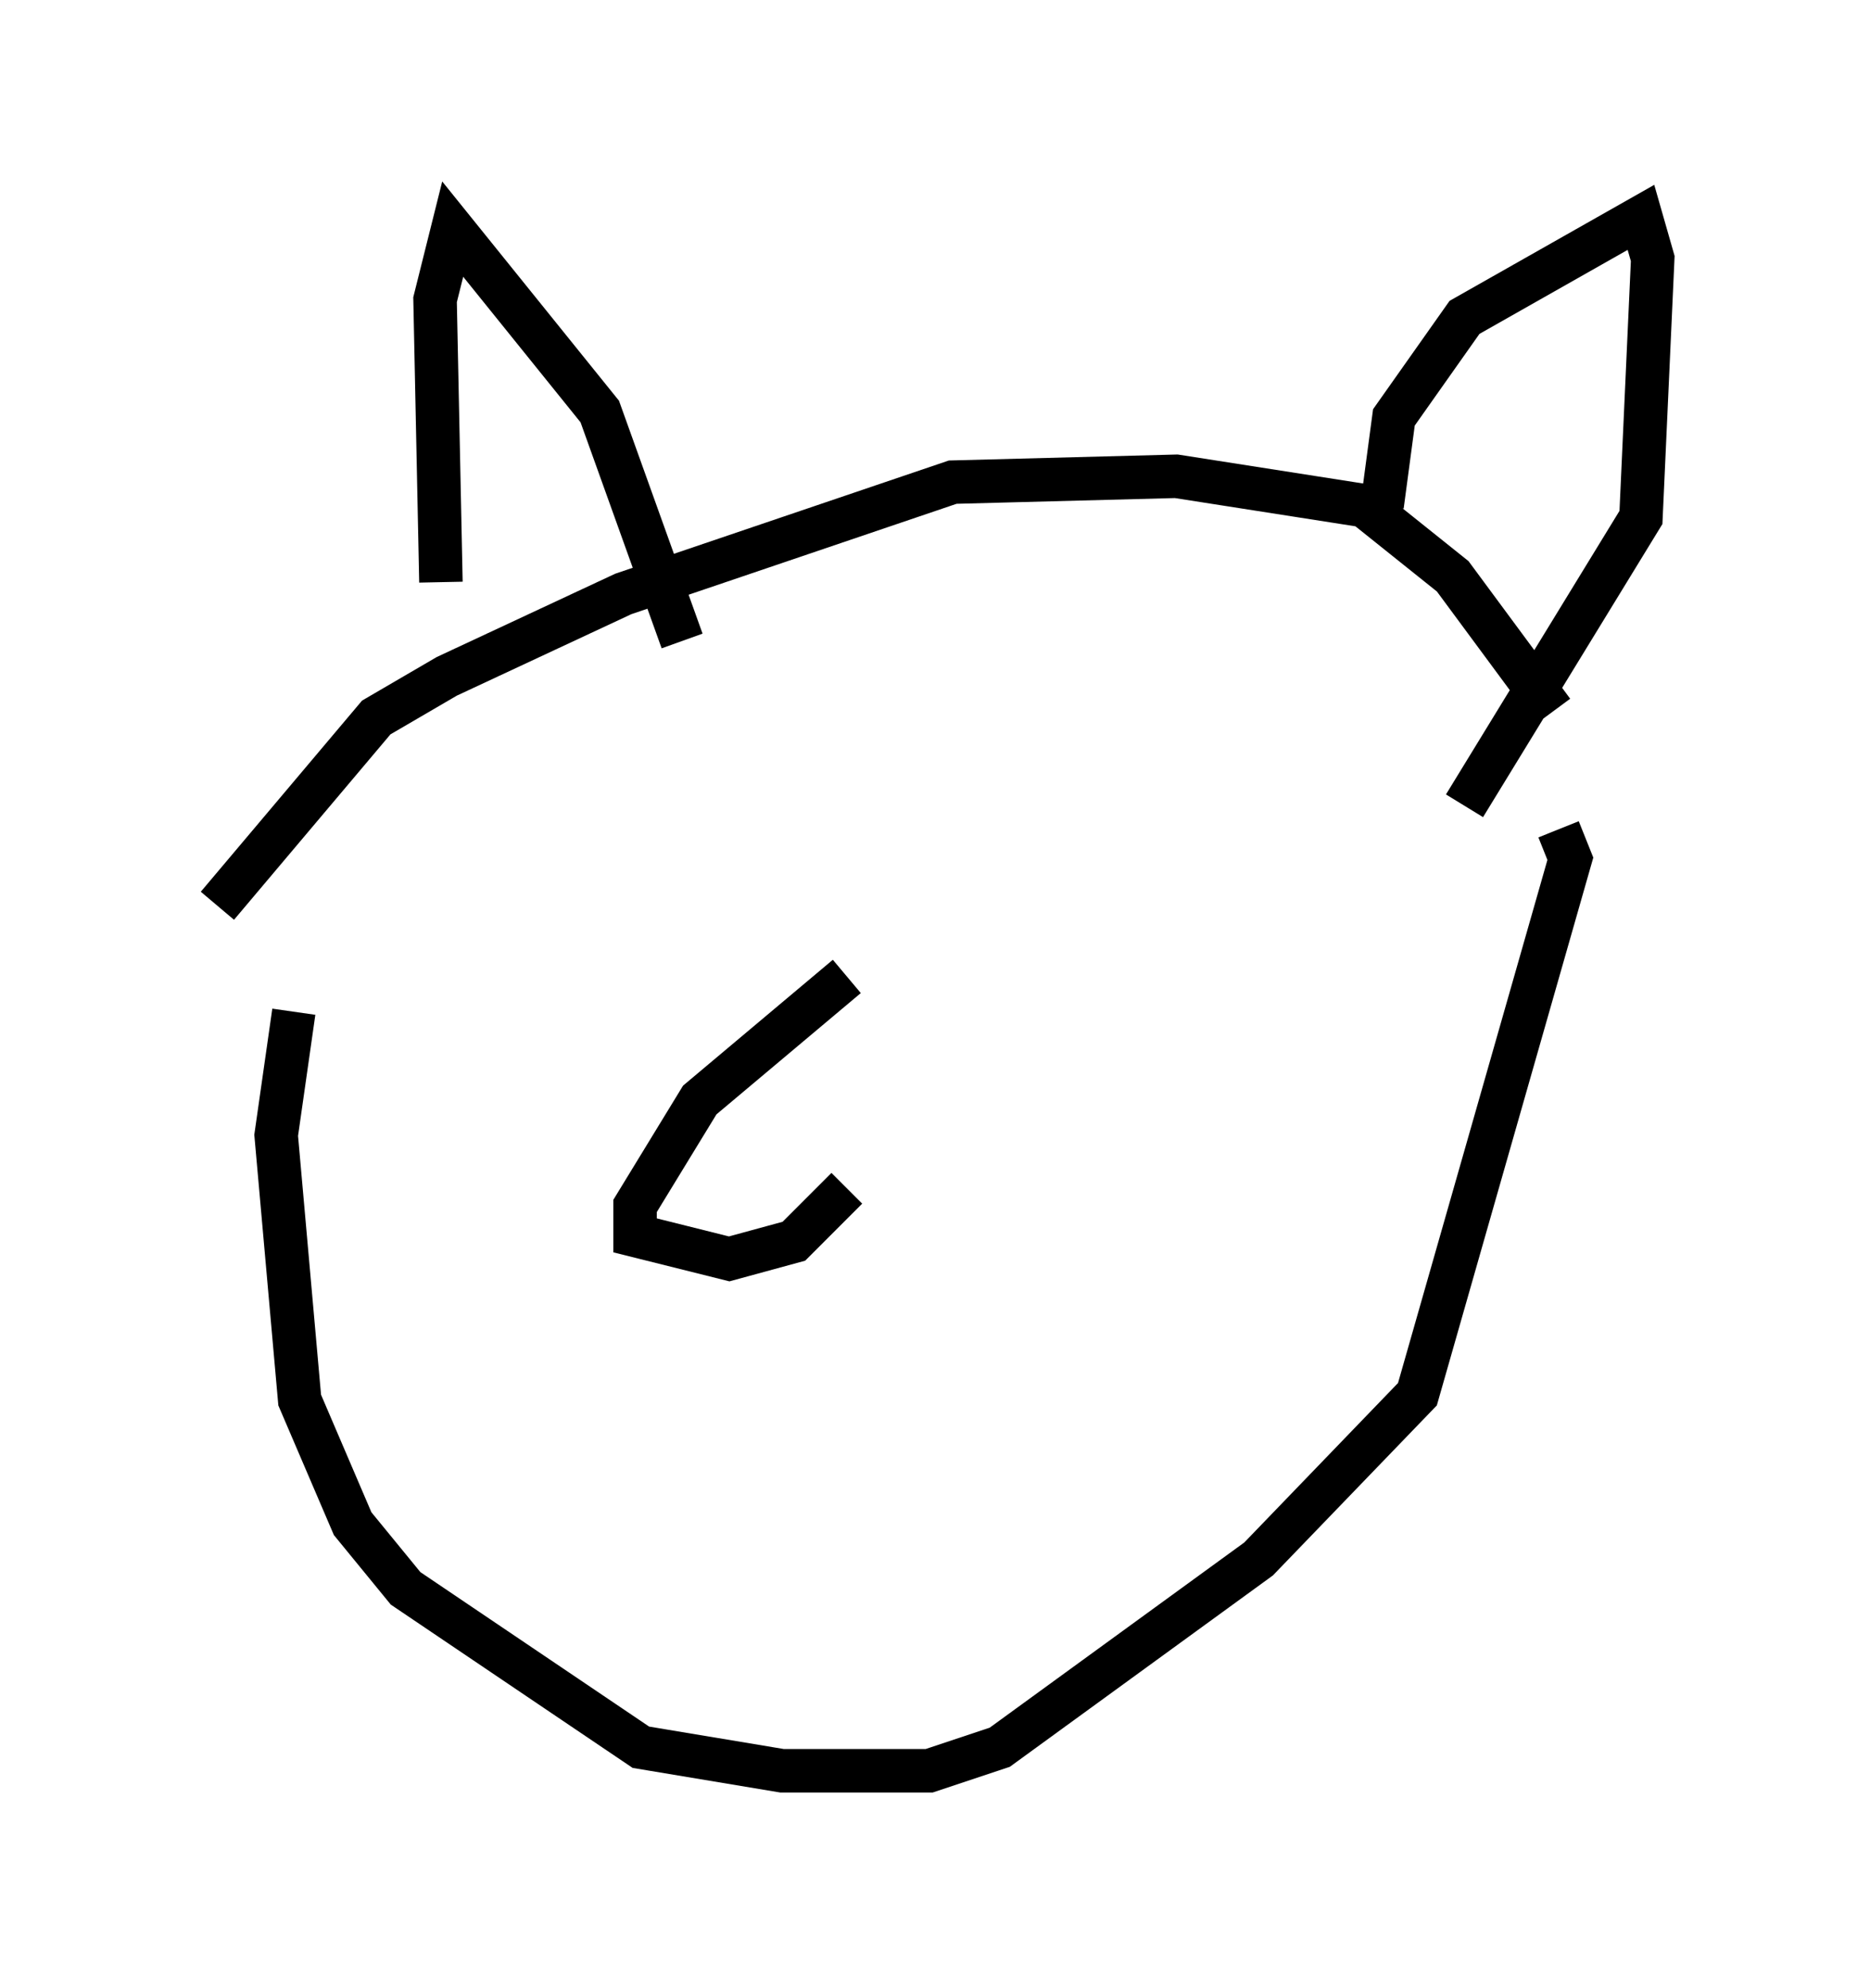 <?xml version="1.0" encoding="utf-8" ?>
<svg baseProfile="full" height="45.724" version="1.1" width="43.017" xmlns="http://www.w3.org/2000/svg" xmlns:ev="http://www.w3.org/2001/xml-events" xmlns:xlink="http://www.w3.org/1999/xlink"><defs /><rect fill="white" height="45.724" width="43.017" x="0" y="0" /><path d="M8.112, 20.561 m-1.353, 2.706 l-0.406, 2.842 0.541, 6.089 l1.218, 2.842 1.218, 1.488 l5.413, 3.654 3.248, 0.541 l3.383, 0.0 1.624, -0.541 l5.954, -4.33 3.654, -3.789 l3.518, -12.314 -0.271, -0.677 m-16.373, 3.383 l-3.383, 2.842 -1.488, 2.436 l0.0, 0.677 2.165, 0.541 l1.488, -0.406 1.218, -1.218 m16.238, -10.961 l-2.3, -3.112 -2.03, -1.624 l-4.33, -0.677 -5.142, 0.135 l-7.578, 2.571 -4.059, 1.894 l-1.624, 0.947 -3.654, 4.33 m5.142, -7.442 l-0.135, -6.495 0.406, -1.624 l3.383, 4.195 1.894, 5.277 m16.103, -3.112 l0.271, -2.03 1.624, -2.3 l4.059, -2.3 0.271, 0.947 l-0.271, 5.954 -4.059, 6.631 " fill="none" stroke="black" stroke-width="1" /></svg>
